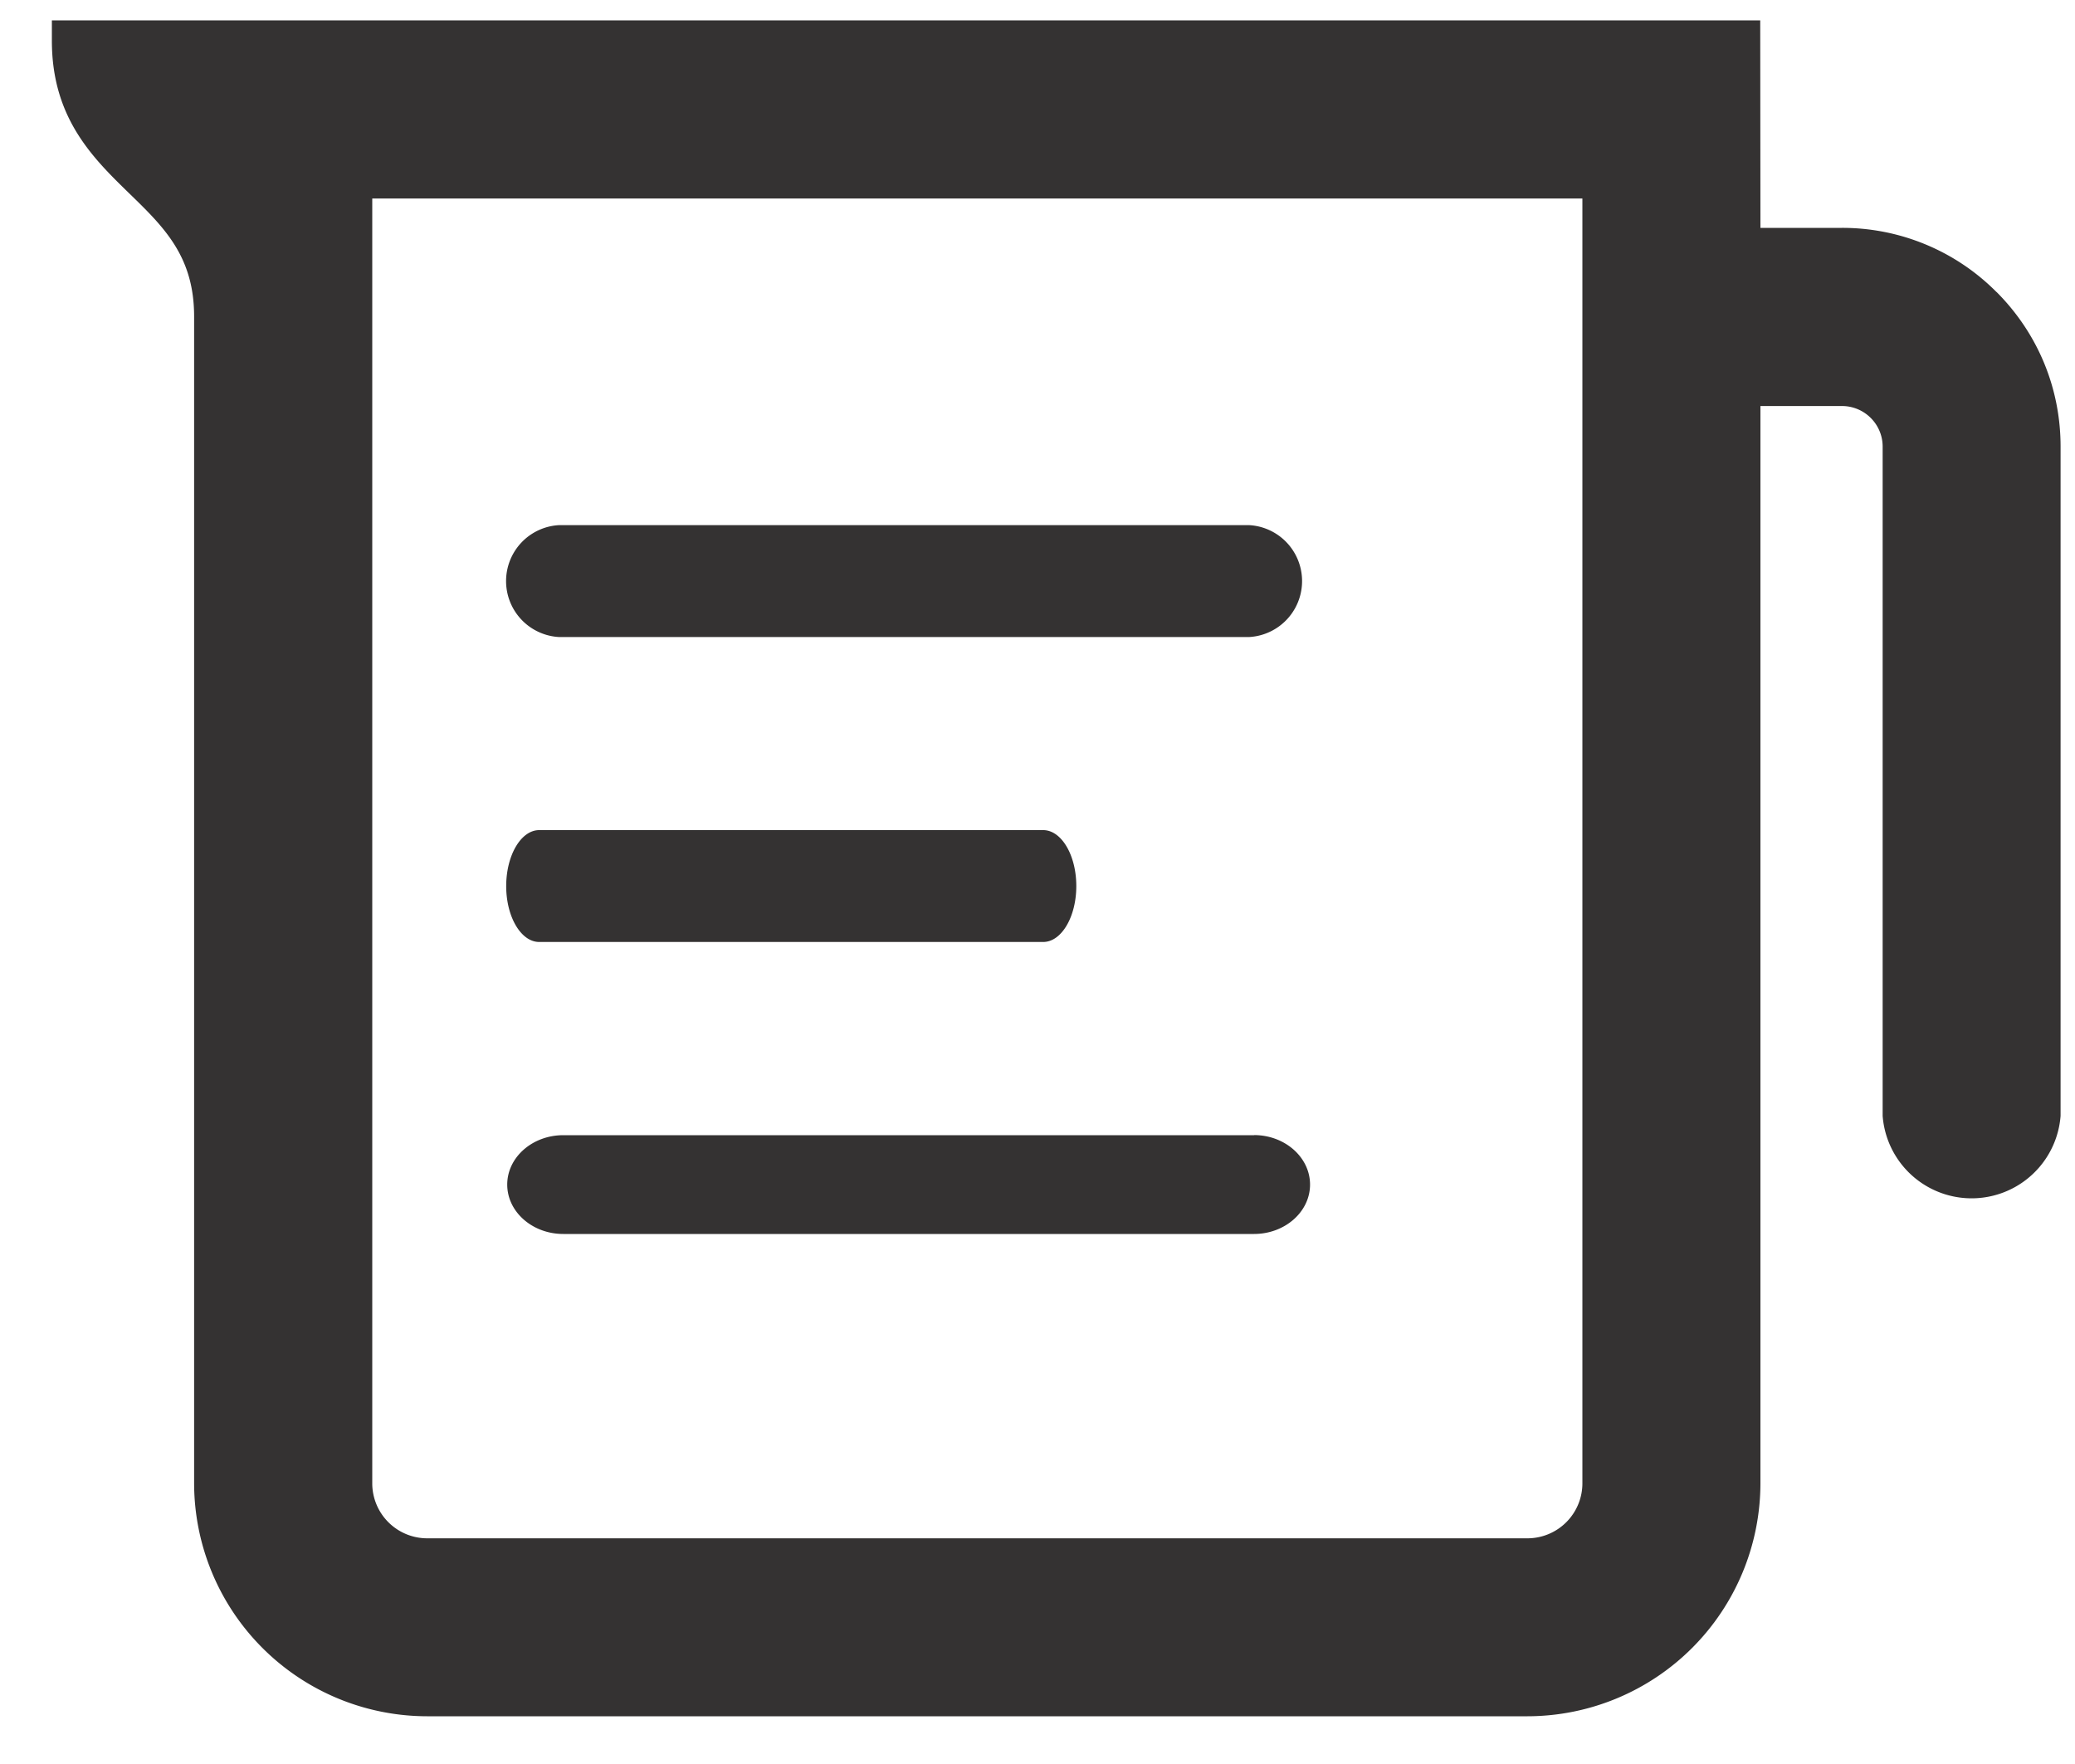 <svg width='20' height='17' xmlns='http://www.w3.org/2000/svg'><g fill='#343232' fill-rule='evenodd'><path d='M5.385 6.139h6.658a.54.54 0 000-1.078H5.385a.54.54 0 000 1.078m-.188 2.939h4.858c.176 0 .319-.242.319-.539 0-.297-.143-.539-.319-.539H5.197c-.175 0-.318.242-.318.54 0 .296.143.538.318.538m6.89 1.862H5.429c-.297 0-.54.213-.54.476s.243.476.54.476h6.658c.297 0 .54-.213.54-.476s-.243-.477-.54-.477'/><path d='M15.252 14.295a.53.53 0 01-.529.53H4.116a.53.53 0 01-.528-.53V1.913h11.664v12.382zm3.992-11.48a2.093 2.093 0 00-1.49-.619h-.786l-.002-2H.5v.197c0 .745.396 1.13.745 1.47.336.326.626.608.626 1.187v11.245a2.248 2.248 0 002.245 2.245h10.607a2.248 2.248 0 002.245-2.245V3.913h.786c.216 0 .392.175.392.391v6.45a.86.86 0 001.715 0v-6.45c0-.562-.218-1.09-.617-1.49z'/></g></svg>